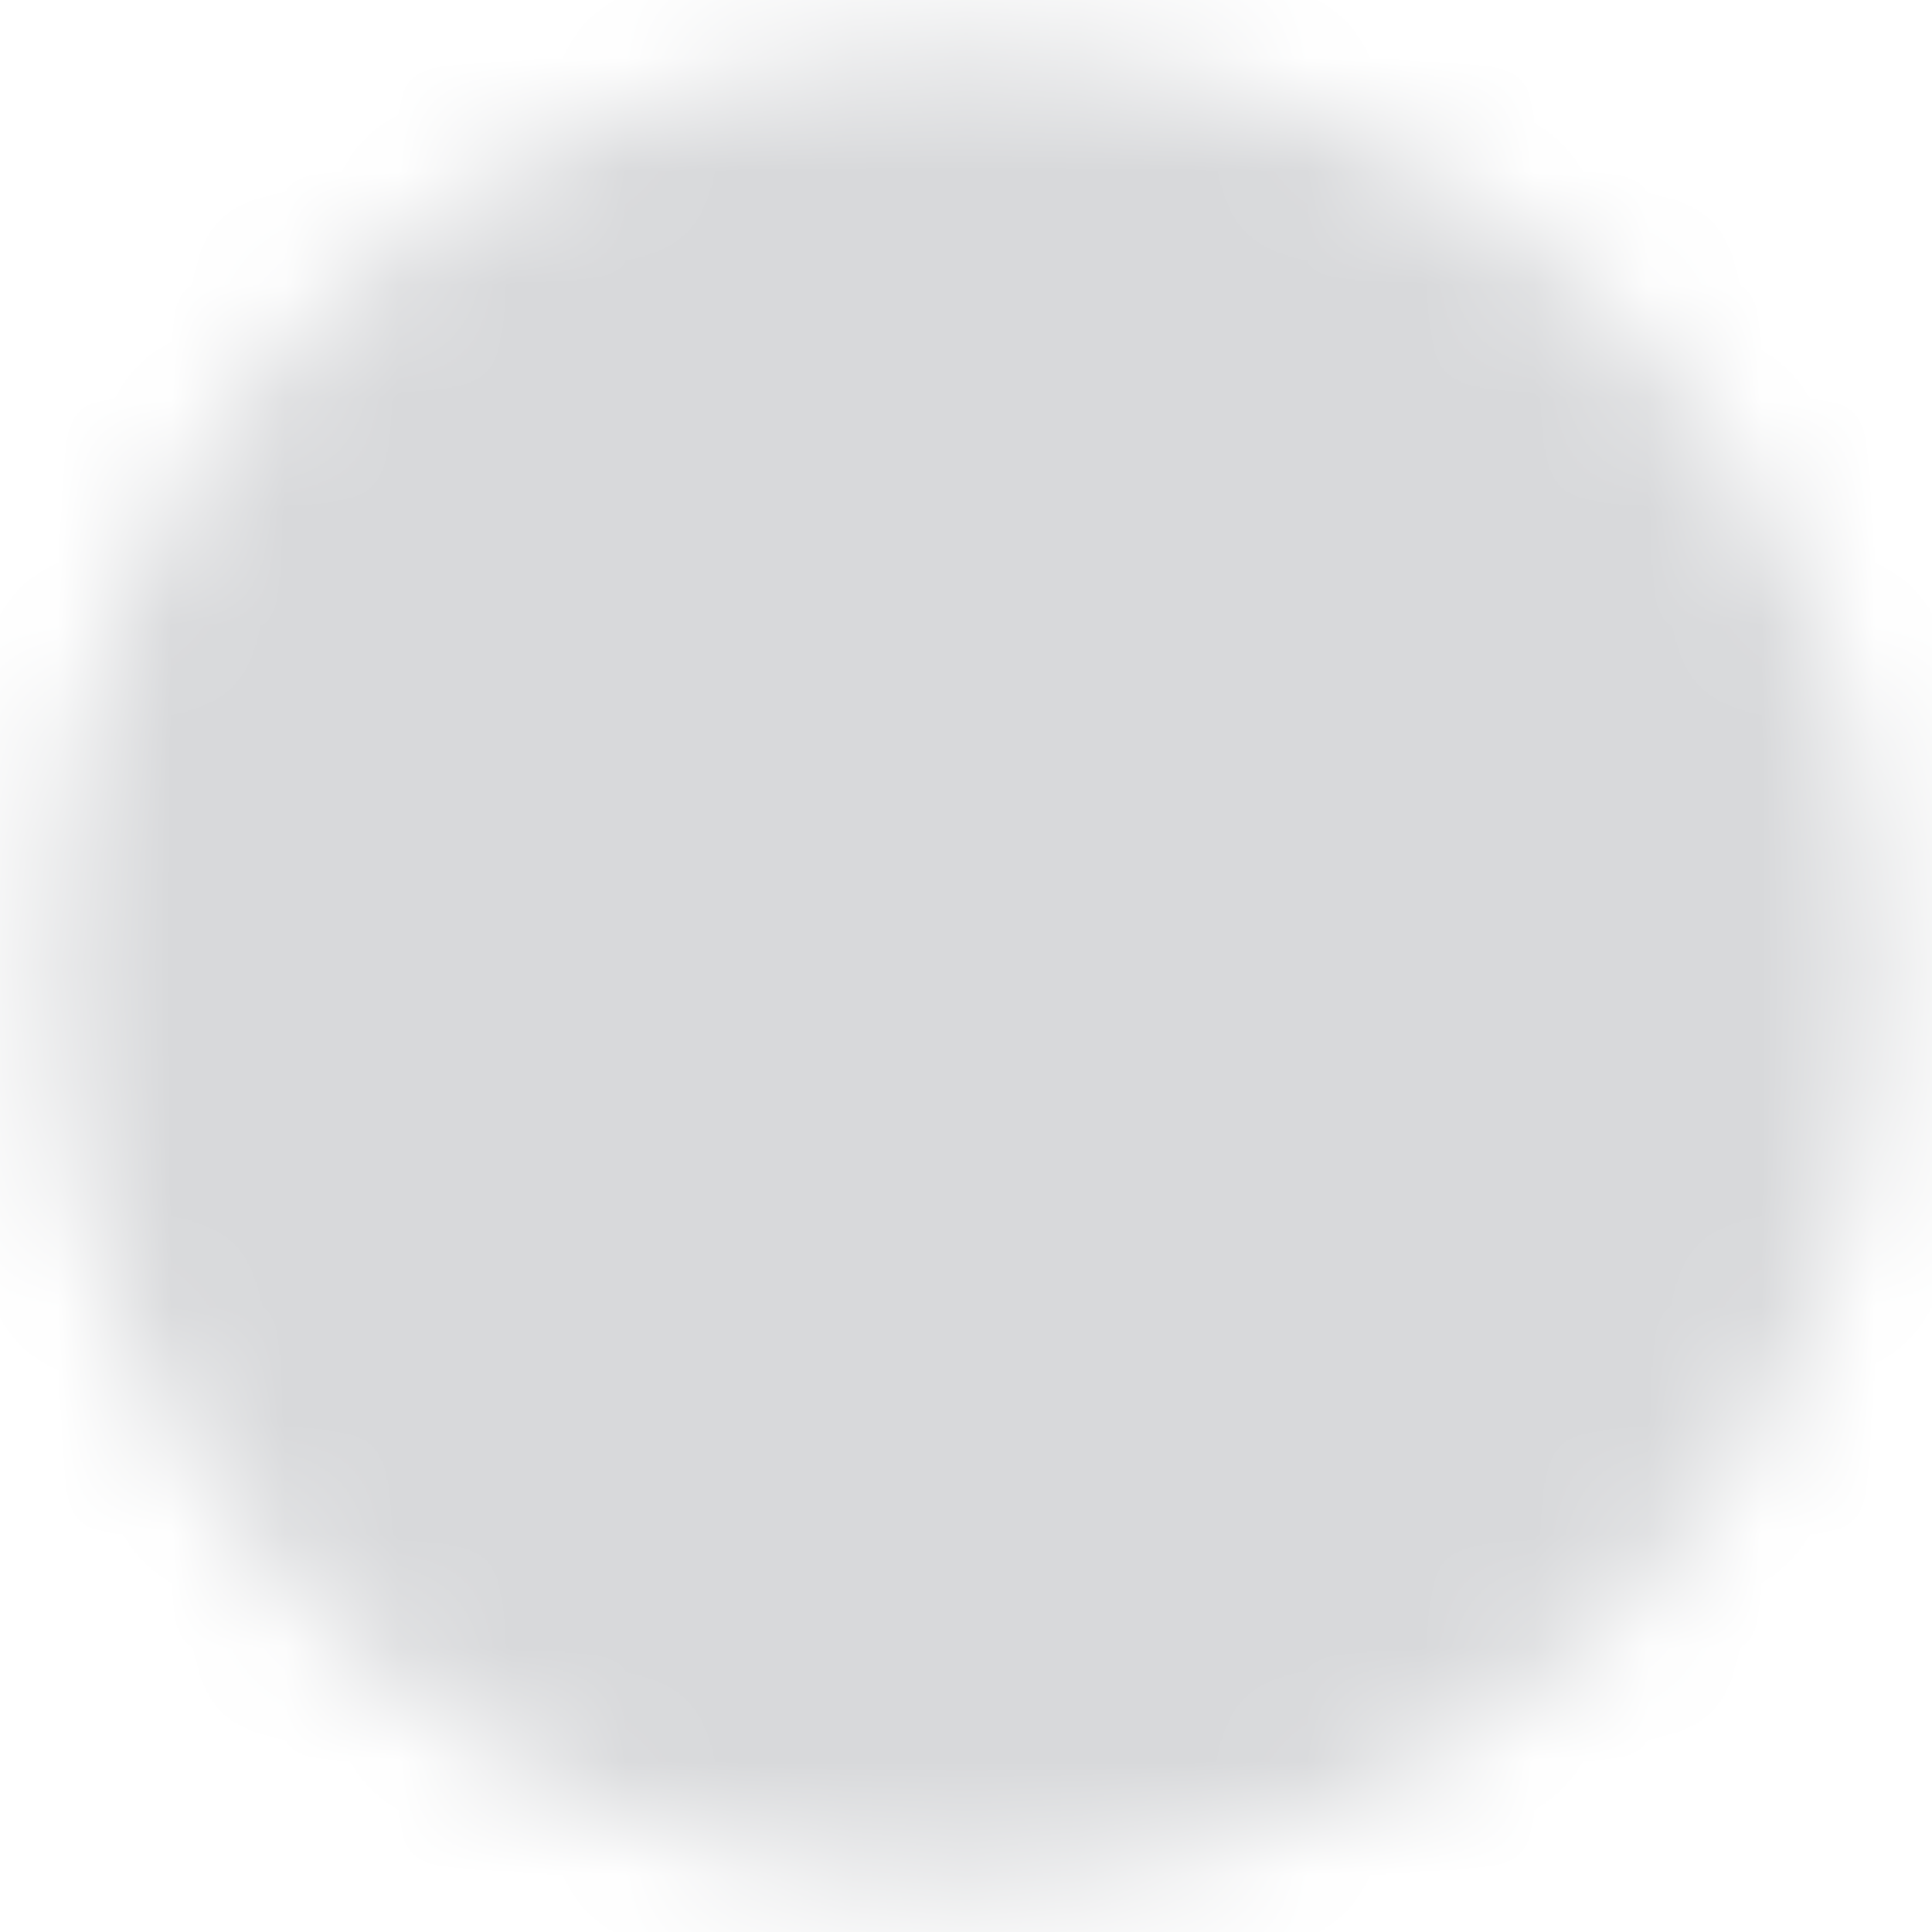 <svg width="17" height="17" viewBox="0 0 17 17" fill="none" xmlns="http://www.w3.org/2000/svg">
<g clip-path="url(#clip0_1405_1596)">
<mask id="mask0_1405_1596" style="mask-type:luminance" maskUnits="userSpaceOnUse" x="0" y="0" width="17" height="17">
<path d="M8.5 15.584C12.412 15.584 15.583 12.412 15.583 8.5C15.583 4.588 12.412 1.417 8.5 1.417C4.588 1.417 1.417 4.588 1.417 8.5C1.417 12.412 4.588 15.584 8.5 15.584Z" fill="white" stroke="white" stroke-width="2" stroke-linejoin="round"/>
<path d="M10.503 6.497L6.496 10.504M6.496 6.497L10.503 10.504" stroke="black" stroke-width="2" stroke-linecap="round" stroke-linejoin="round"/>
</mask>
<g mask="url(#mask0_1405_1596)">
<path d="M0 0H17V17H0V0Z" fill="#D8D9DB"/>
</g>
</g>
<defs>
<clipPath id="clip0_1405_1596">
<rect width="17" height="17" fill="white"/>
</clipPath>
</defs>
</svg>
